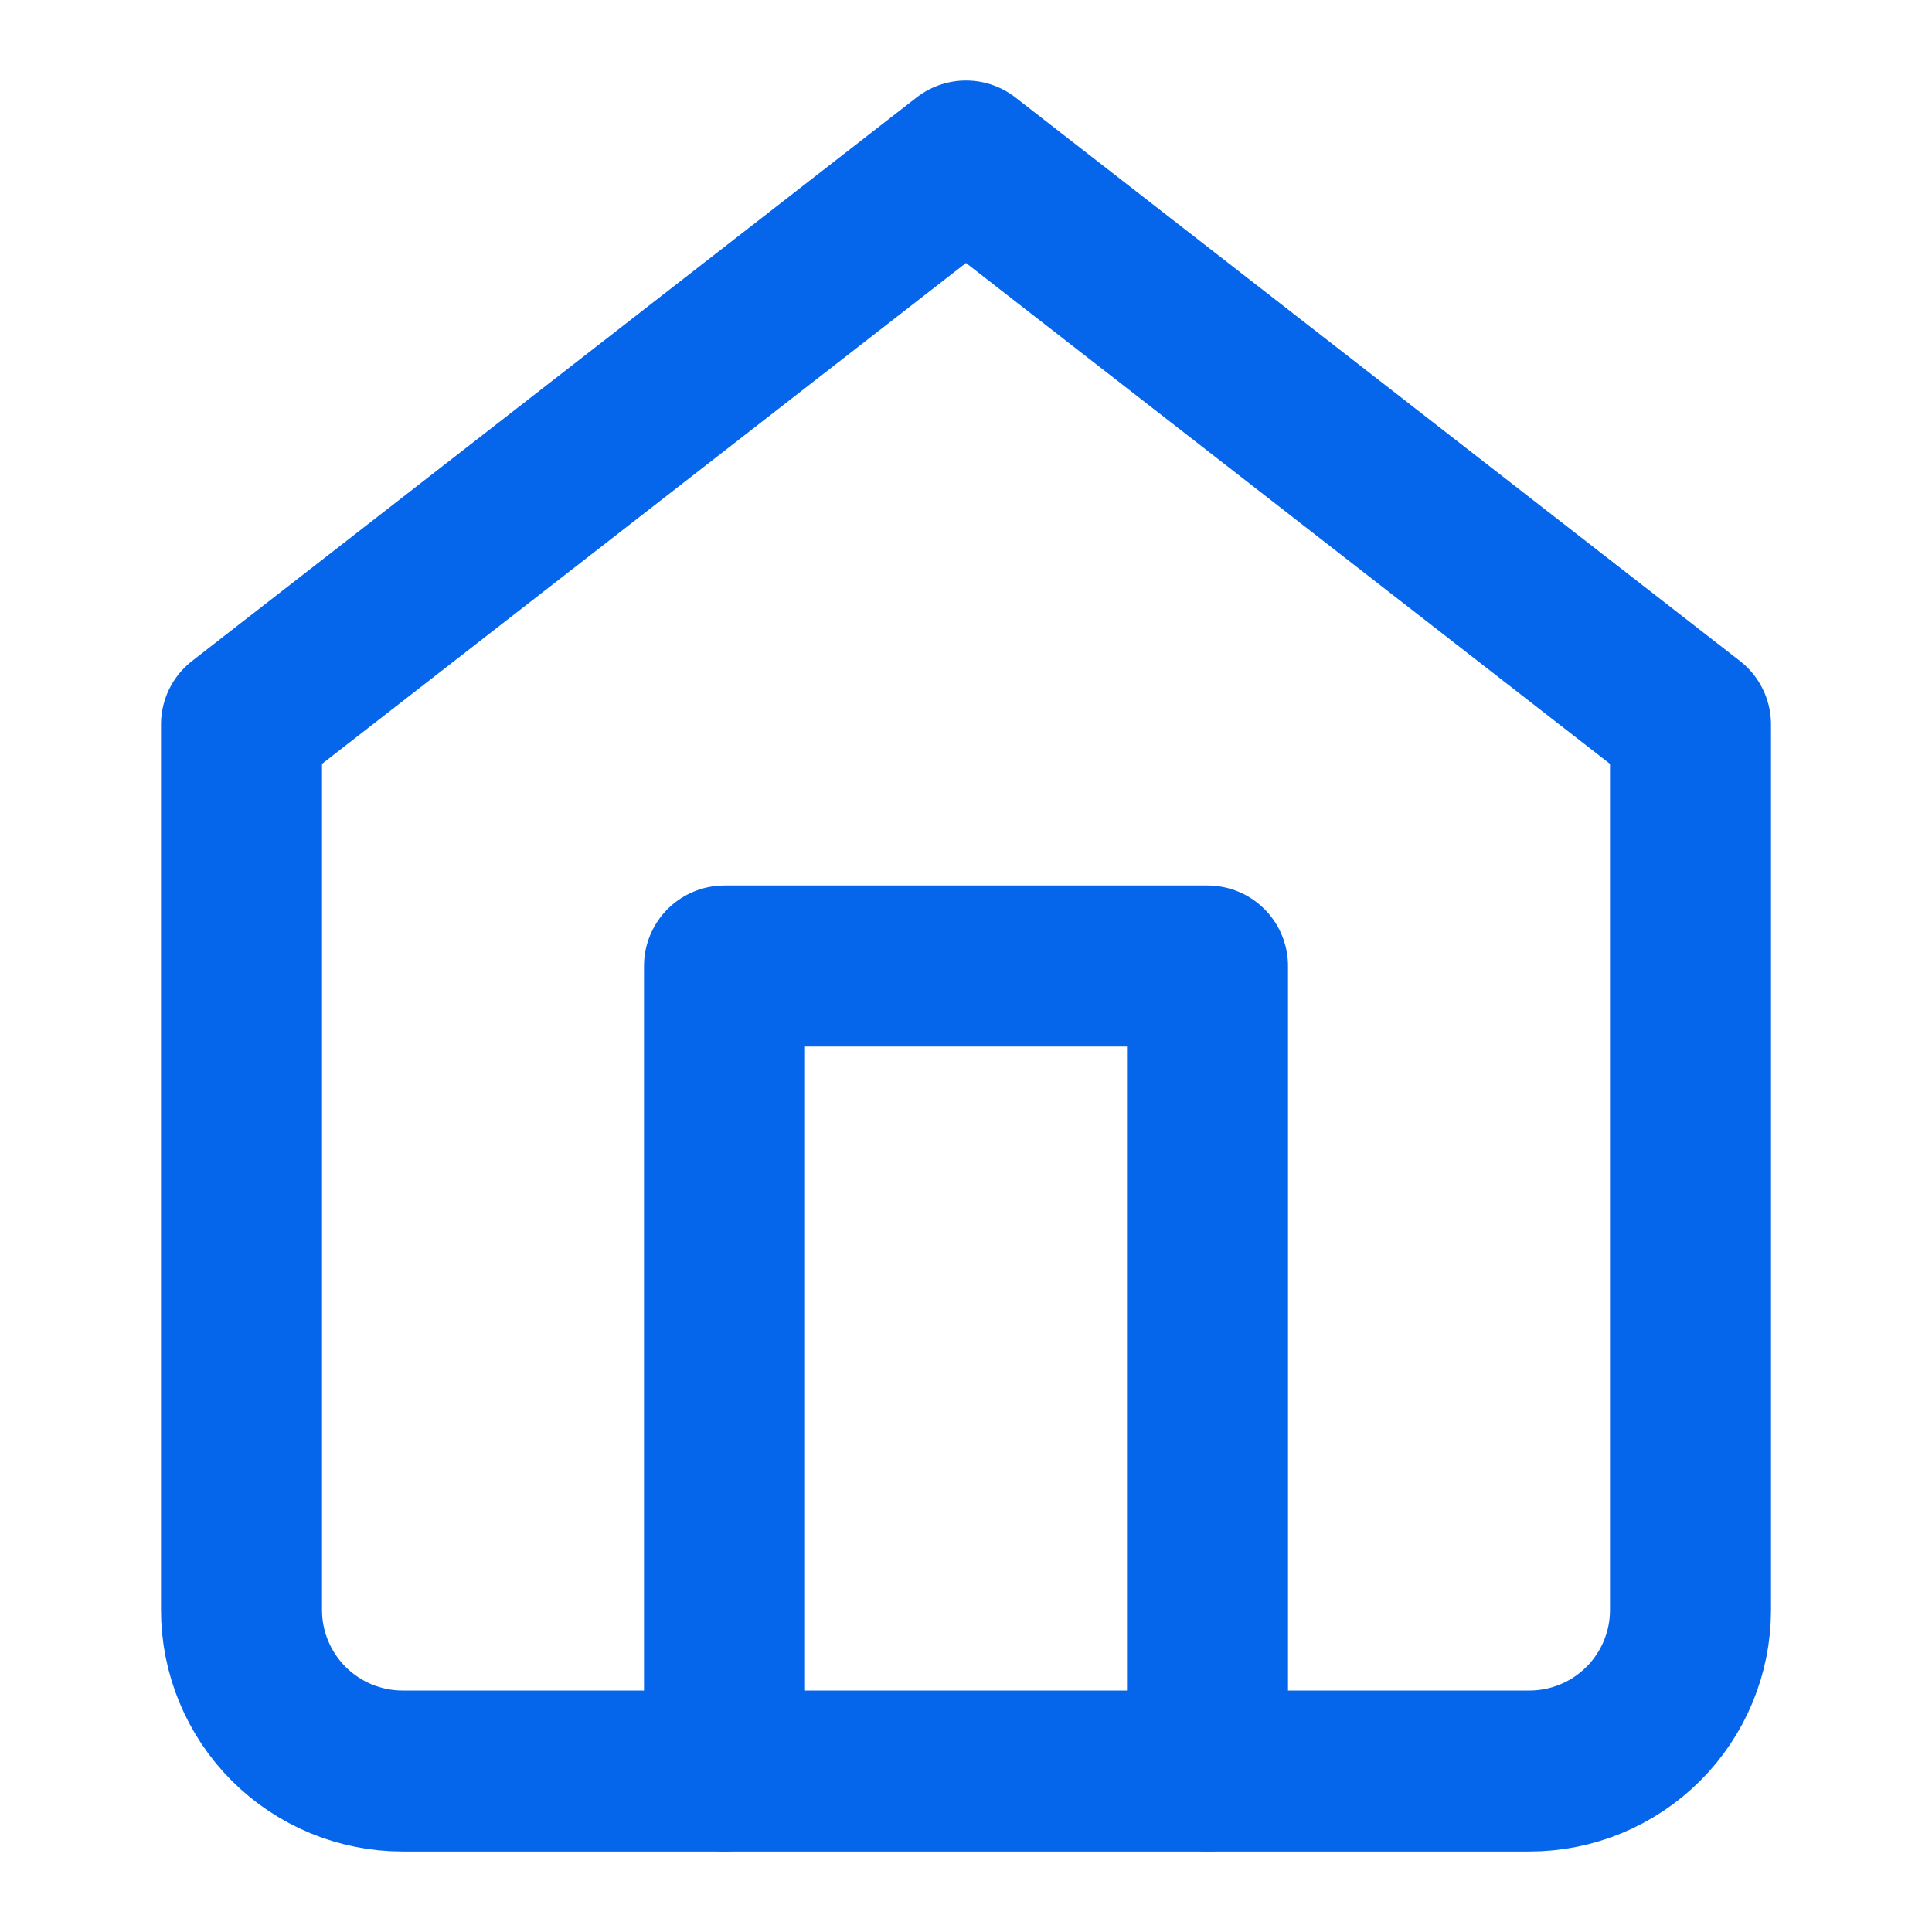 <svg width="24" height="24" viewBox="0 0 24 24" fill="none" xmlns="http://www.w3.org/2000/svg">
<path d="M3 9L12 2L21 9V20C21 20.53 20.789 21.039 20.414 21.414C20.039 21.789 19.53 22 19 22H5C4.47 22 3.961 21.789 3.586 21.414C3.211 21.039 3 20.53 3 20V9Z" stroke="#0666EB" stroke-width="2" stroke-linecap="round" stroke-linejoin="round"/>
<path d="M9 22V12H15V22" stroke="#0666EB" stroke-width="2" stroke-linecap="round" stroke-linejoin="round"/>
</svg>
